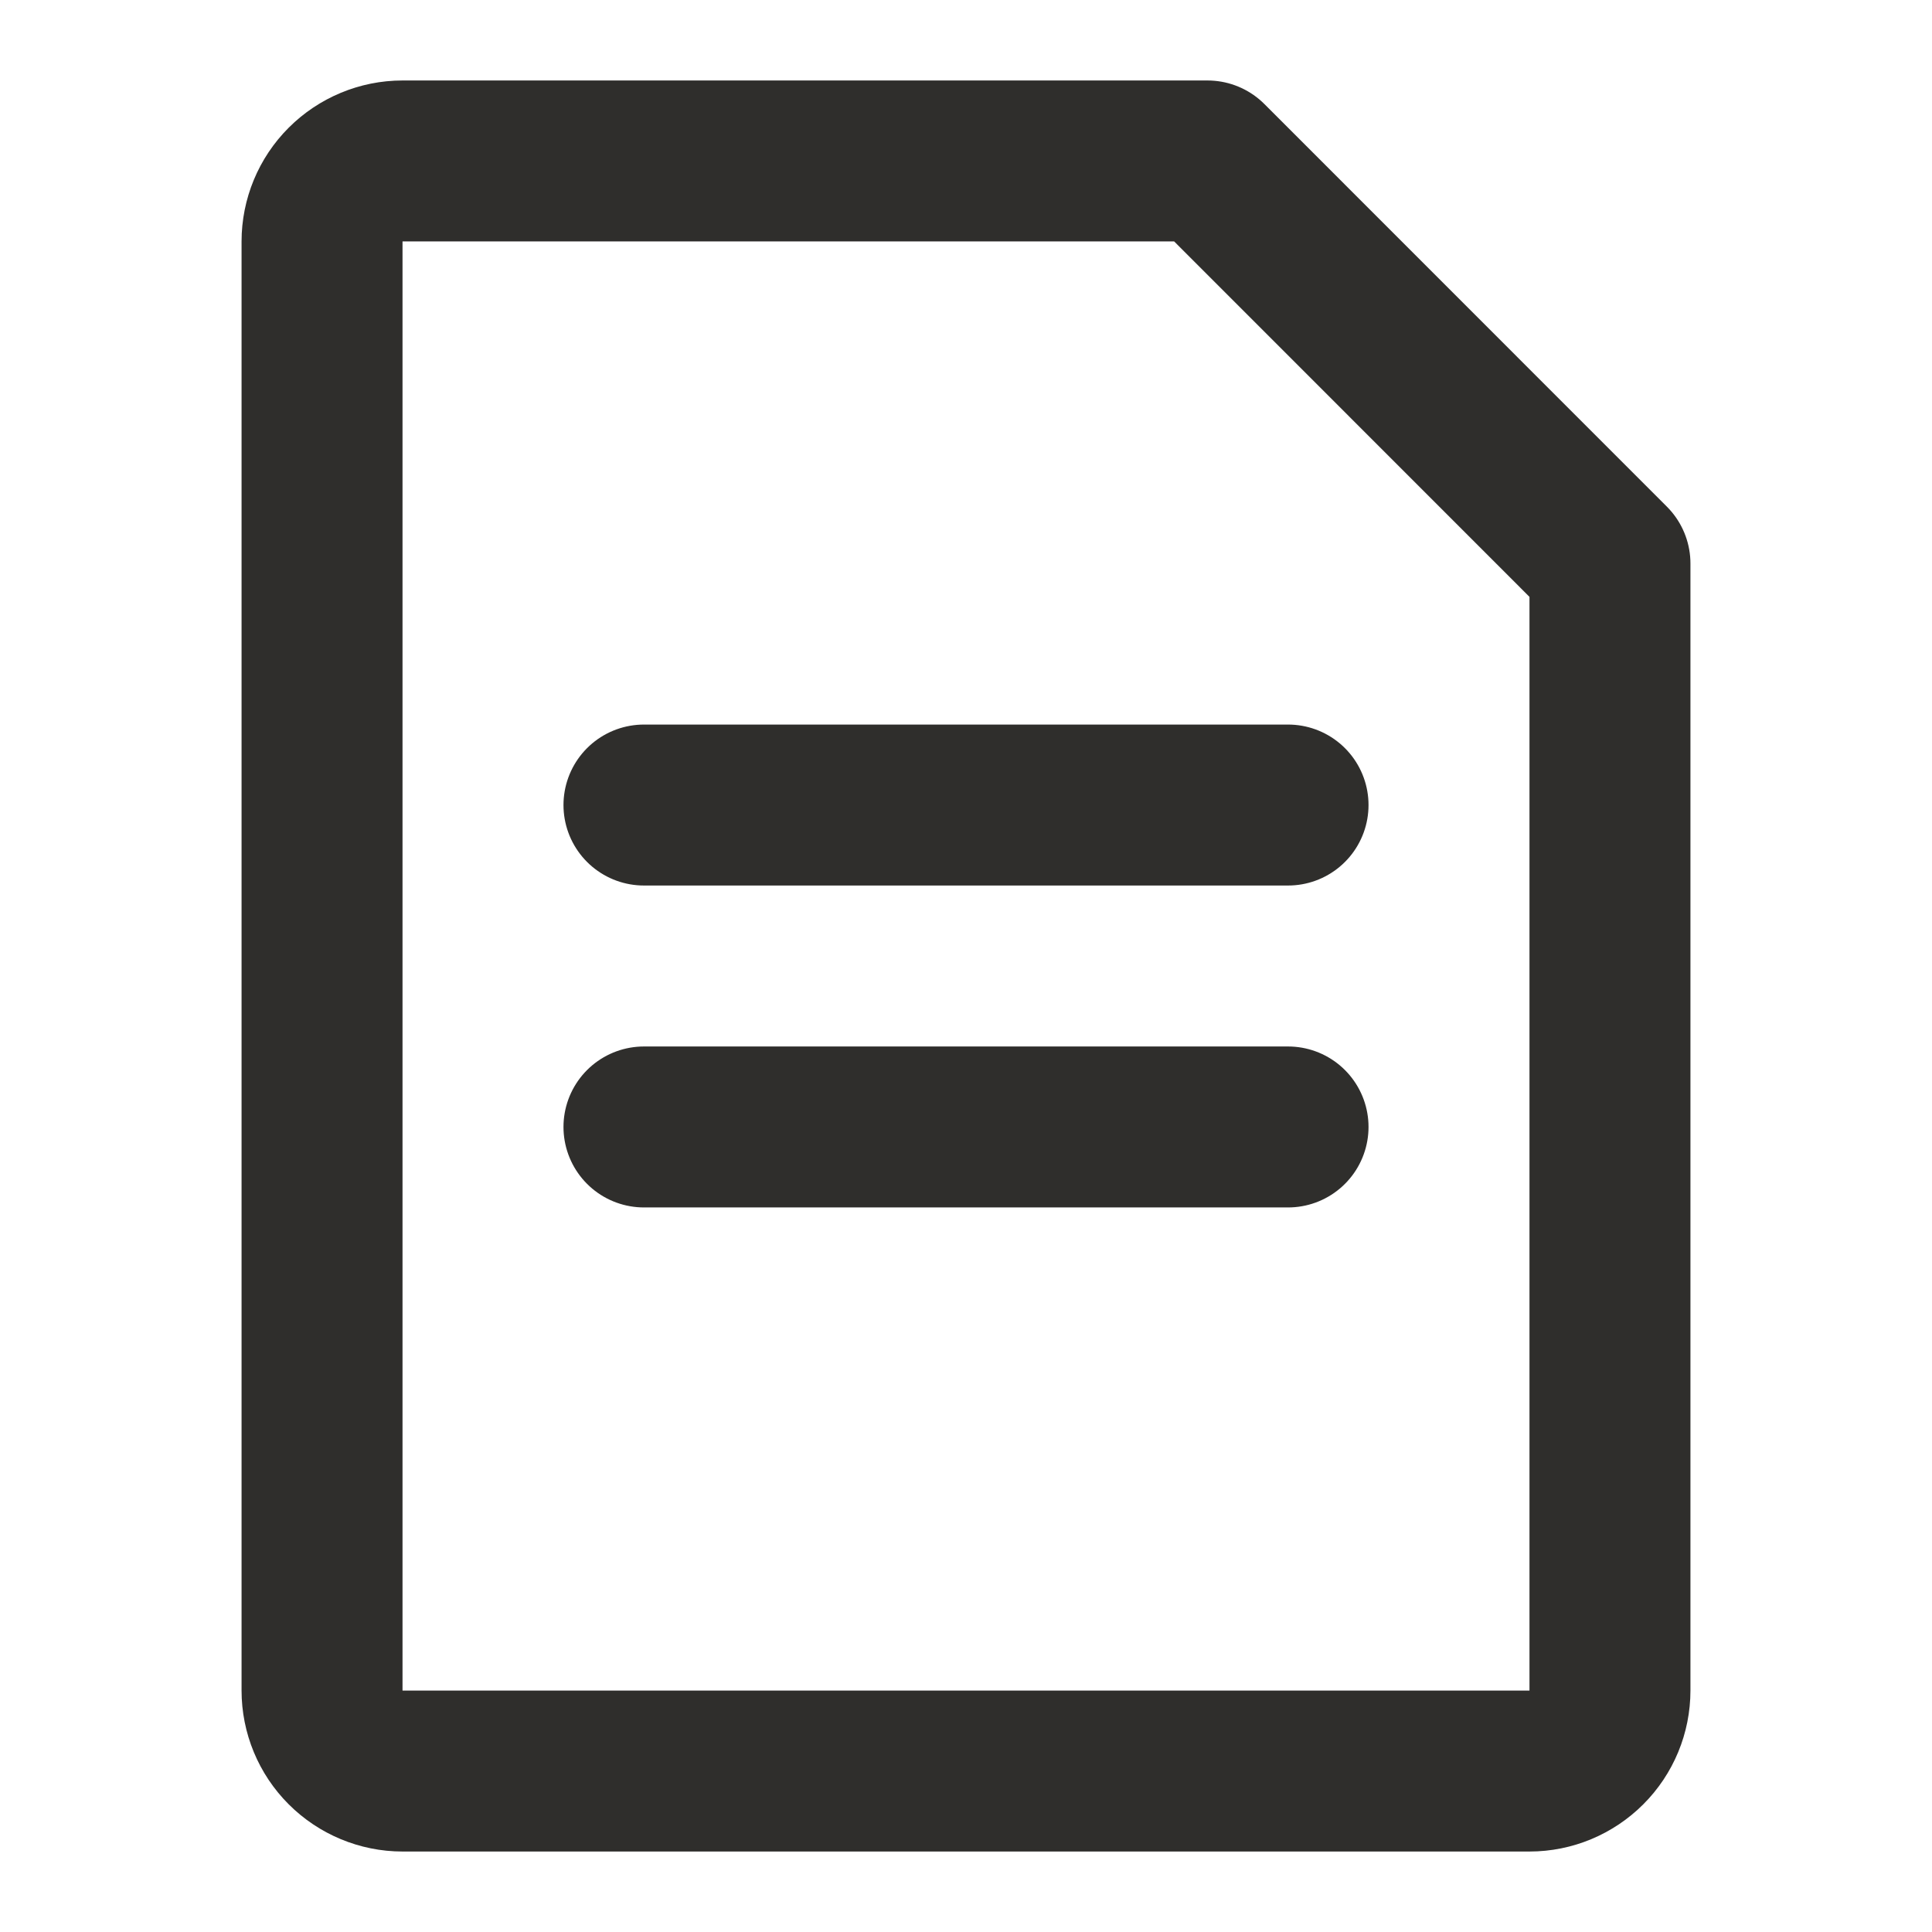 <svg width="16" height="16" viewBox="0 0 16 16" fill="none" xmlns="http://www.w3.org/2000/svg">
<path d="M2.667 2C2.667 1.823 2.737 1.654 2.862 1.529C2.987 1.404 3.157 1.333 3.333 1.333H10L13.333 4.667V14C13.333 14.177 13.263 14.346 13.138 14.471C13.013 14.596 12.844 14.667 12.667 14.667H3.333C3.157 14.667 2.987 14.596 2.862 14.471C2.737 14.346 2.667 14.177 2.667 14V2Z" stroke="#2F2E2C" stroke-width="1.333" stroke-linejoin="round"/>
<path d="M5.333 6.667H10.667M5.333 9.333H10.667" stroke="#2F2E2C" stroke-width="1.333" stroke-linecap="round" stroke-linejoin="round"/>
</svg>
